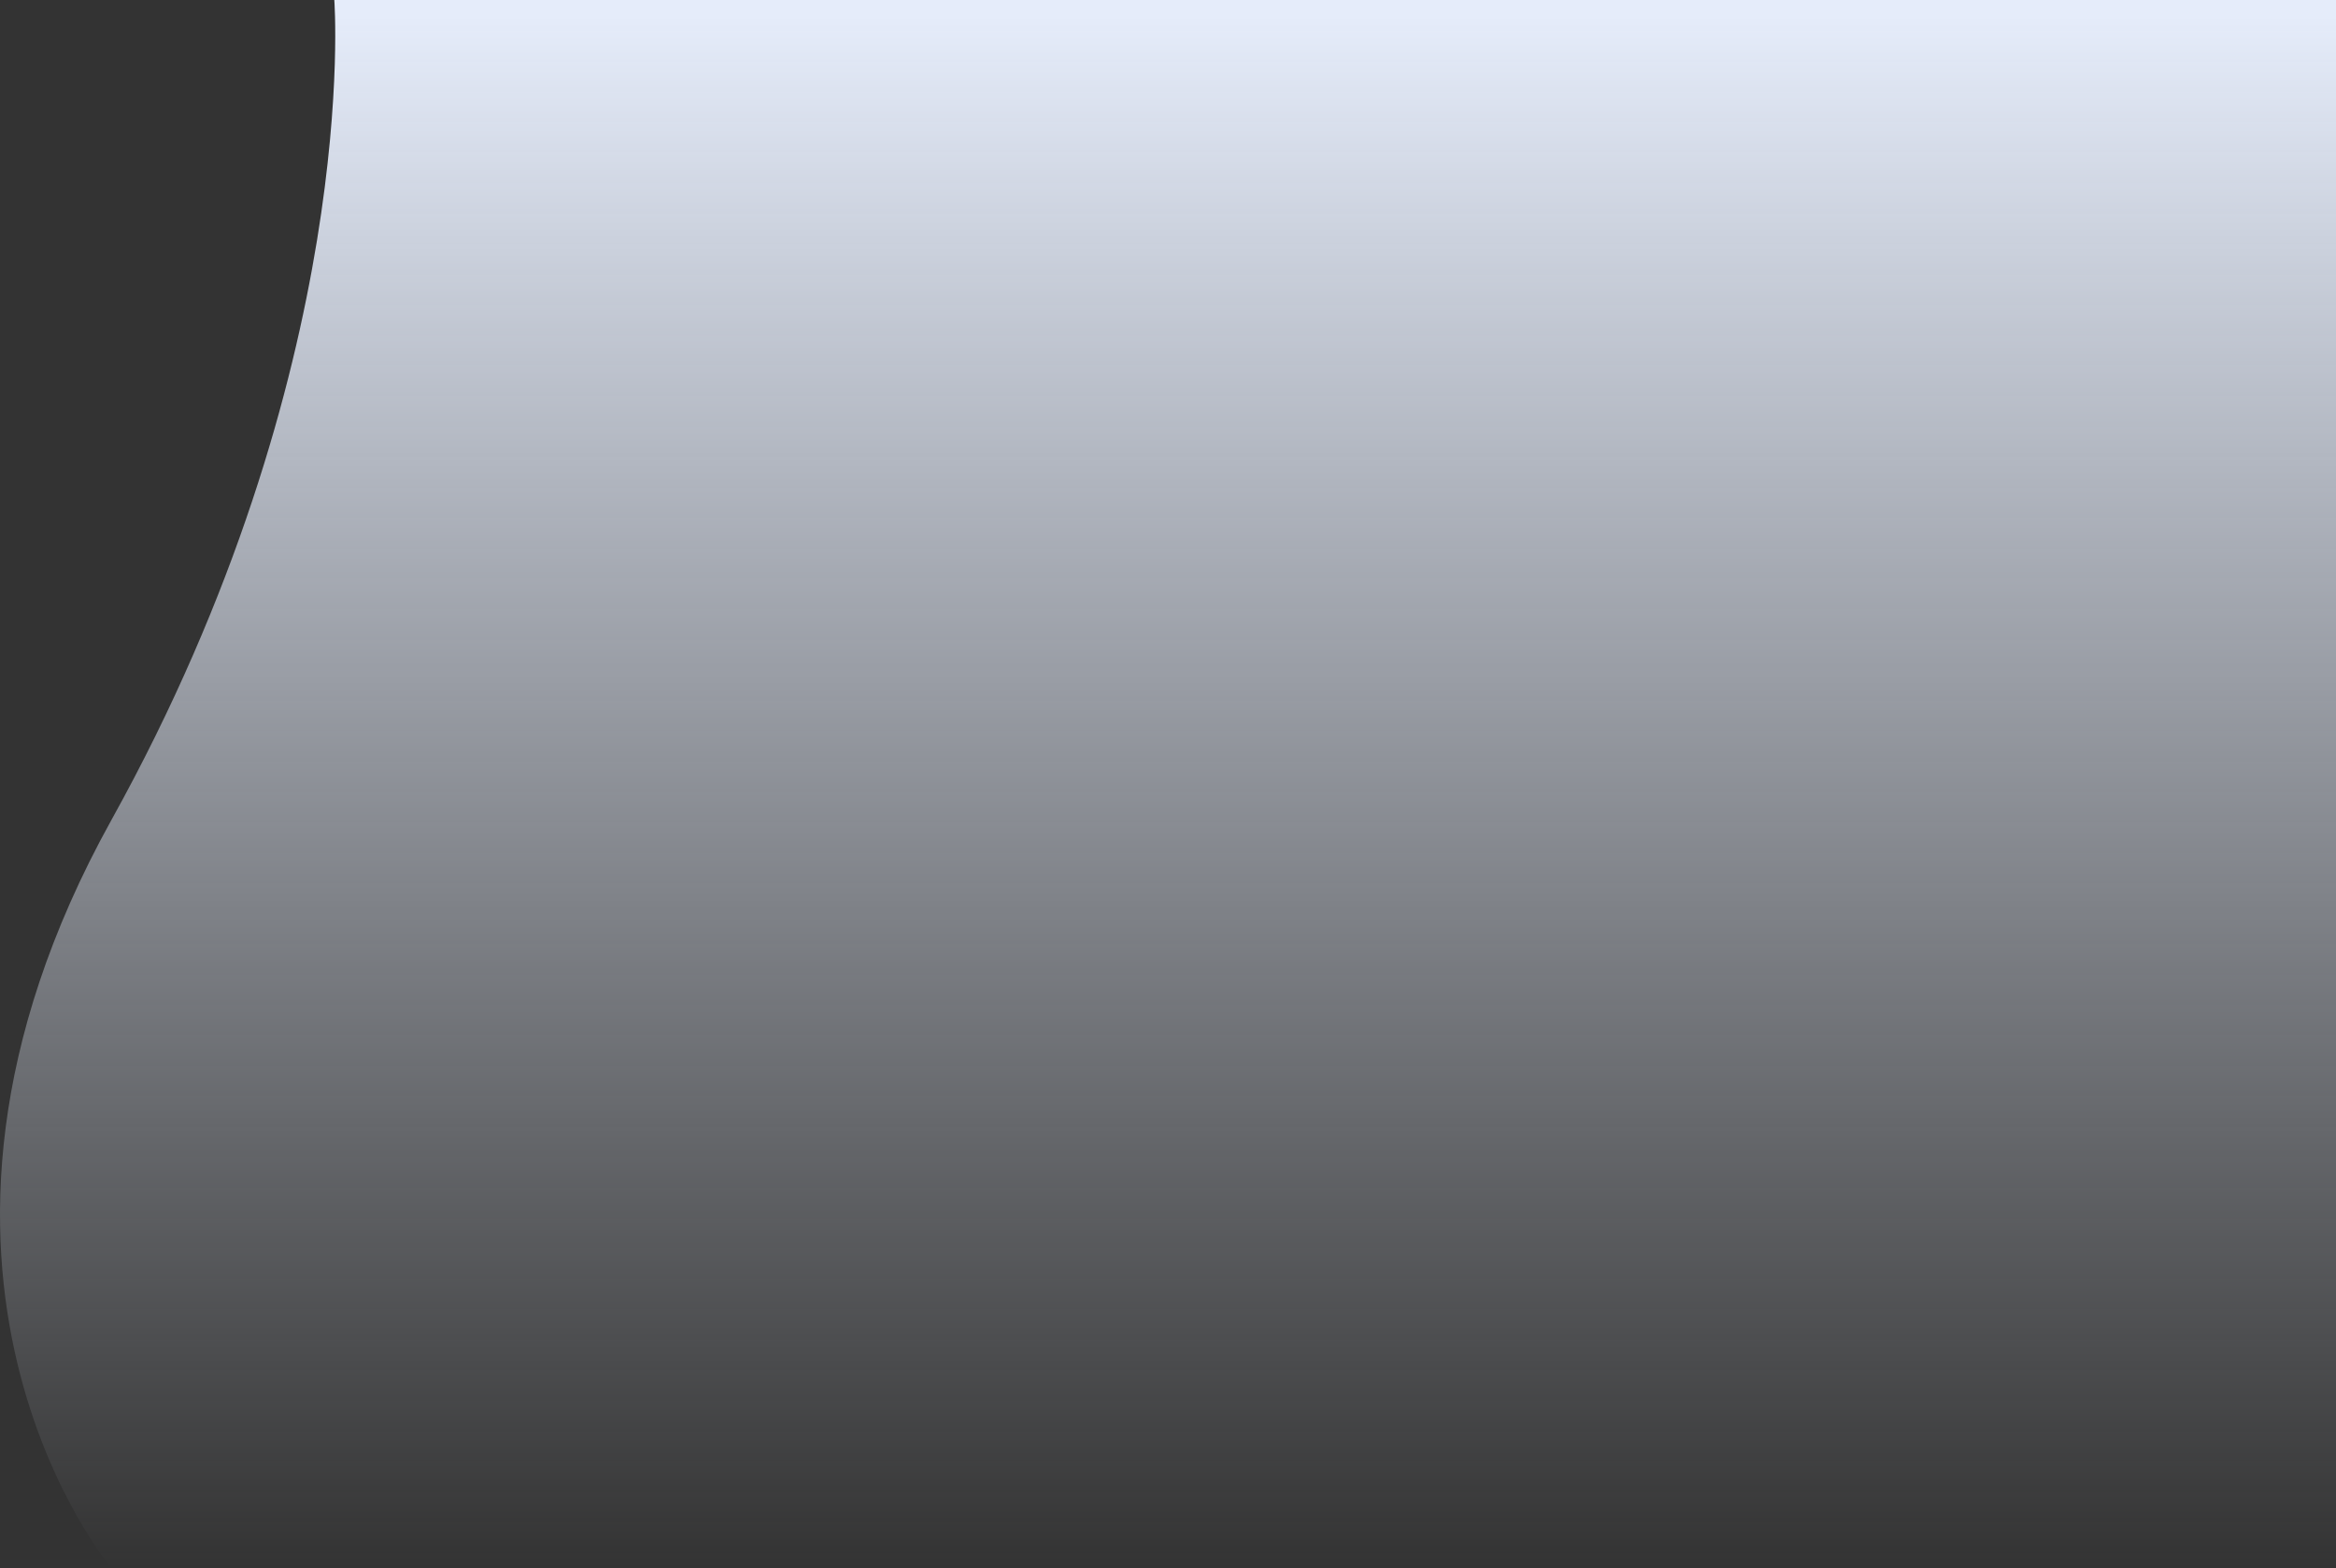 <svg id="Layer_1" data-name="Layer 1" xmlns="http://www.w3.org/2000/svg" xmlns:xlink="http://www.w3.org/1999/xlink" viewBox="0 0 1080 725"><rect x="0" y="0" width="1080" height="725" fill="#333333" stroke="none"/><defs><style>.cls-1{fill:url(#linear-gradient);}</style><linearGradient id="linear-gradient" x1="540" y1="1" x2="540" y2="726" gradientTransform="matrix(1, 0, 0, -1, 0, 726)" gradientUnits="userSpaceOnUse"><stop offset="0" stop-color="#e5ecfa" stop-opacity="0"/><stop offset="0.99" stop-color="#e5ecfa"/></linearGradient></defs><path class="cls-1" d="M51.56,379c-116,209,0,346,0,346H1080V0H154.56S167.56,170,51.56,379Z" transform="translate(0)"/></svg>